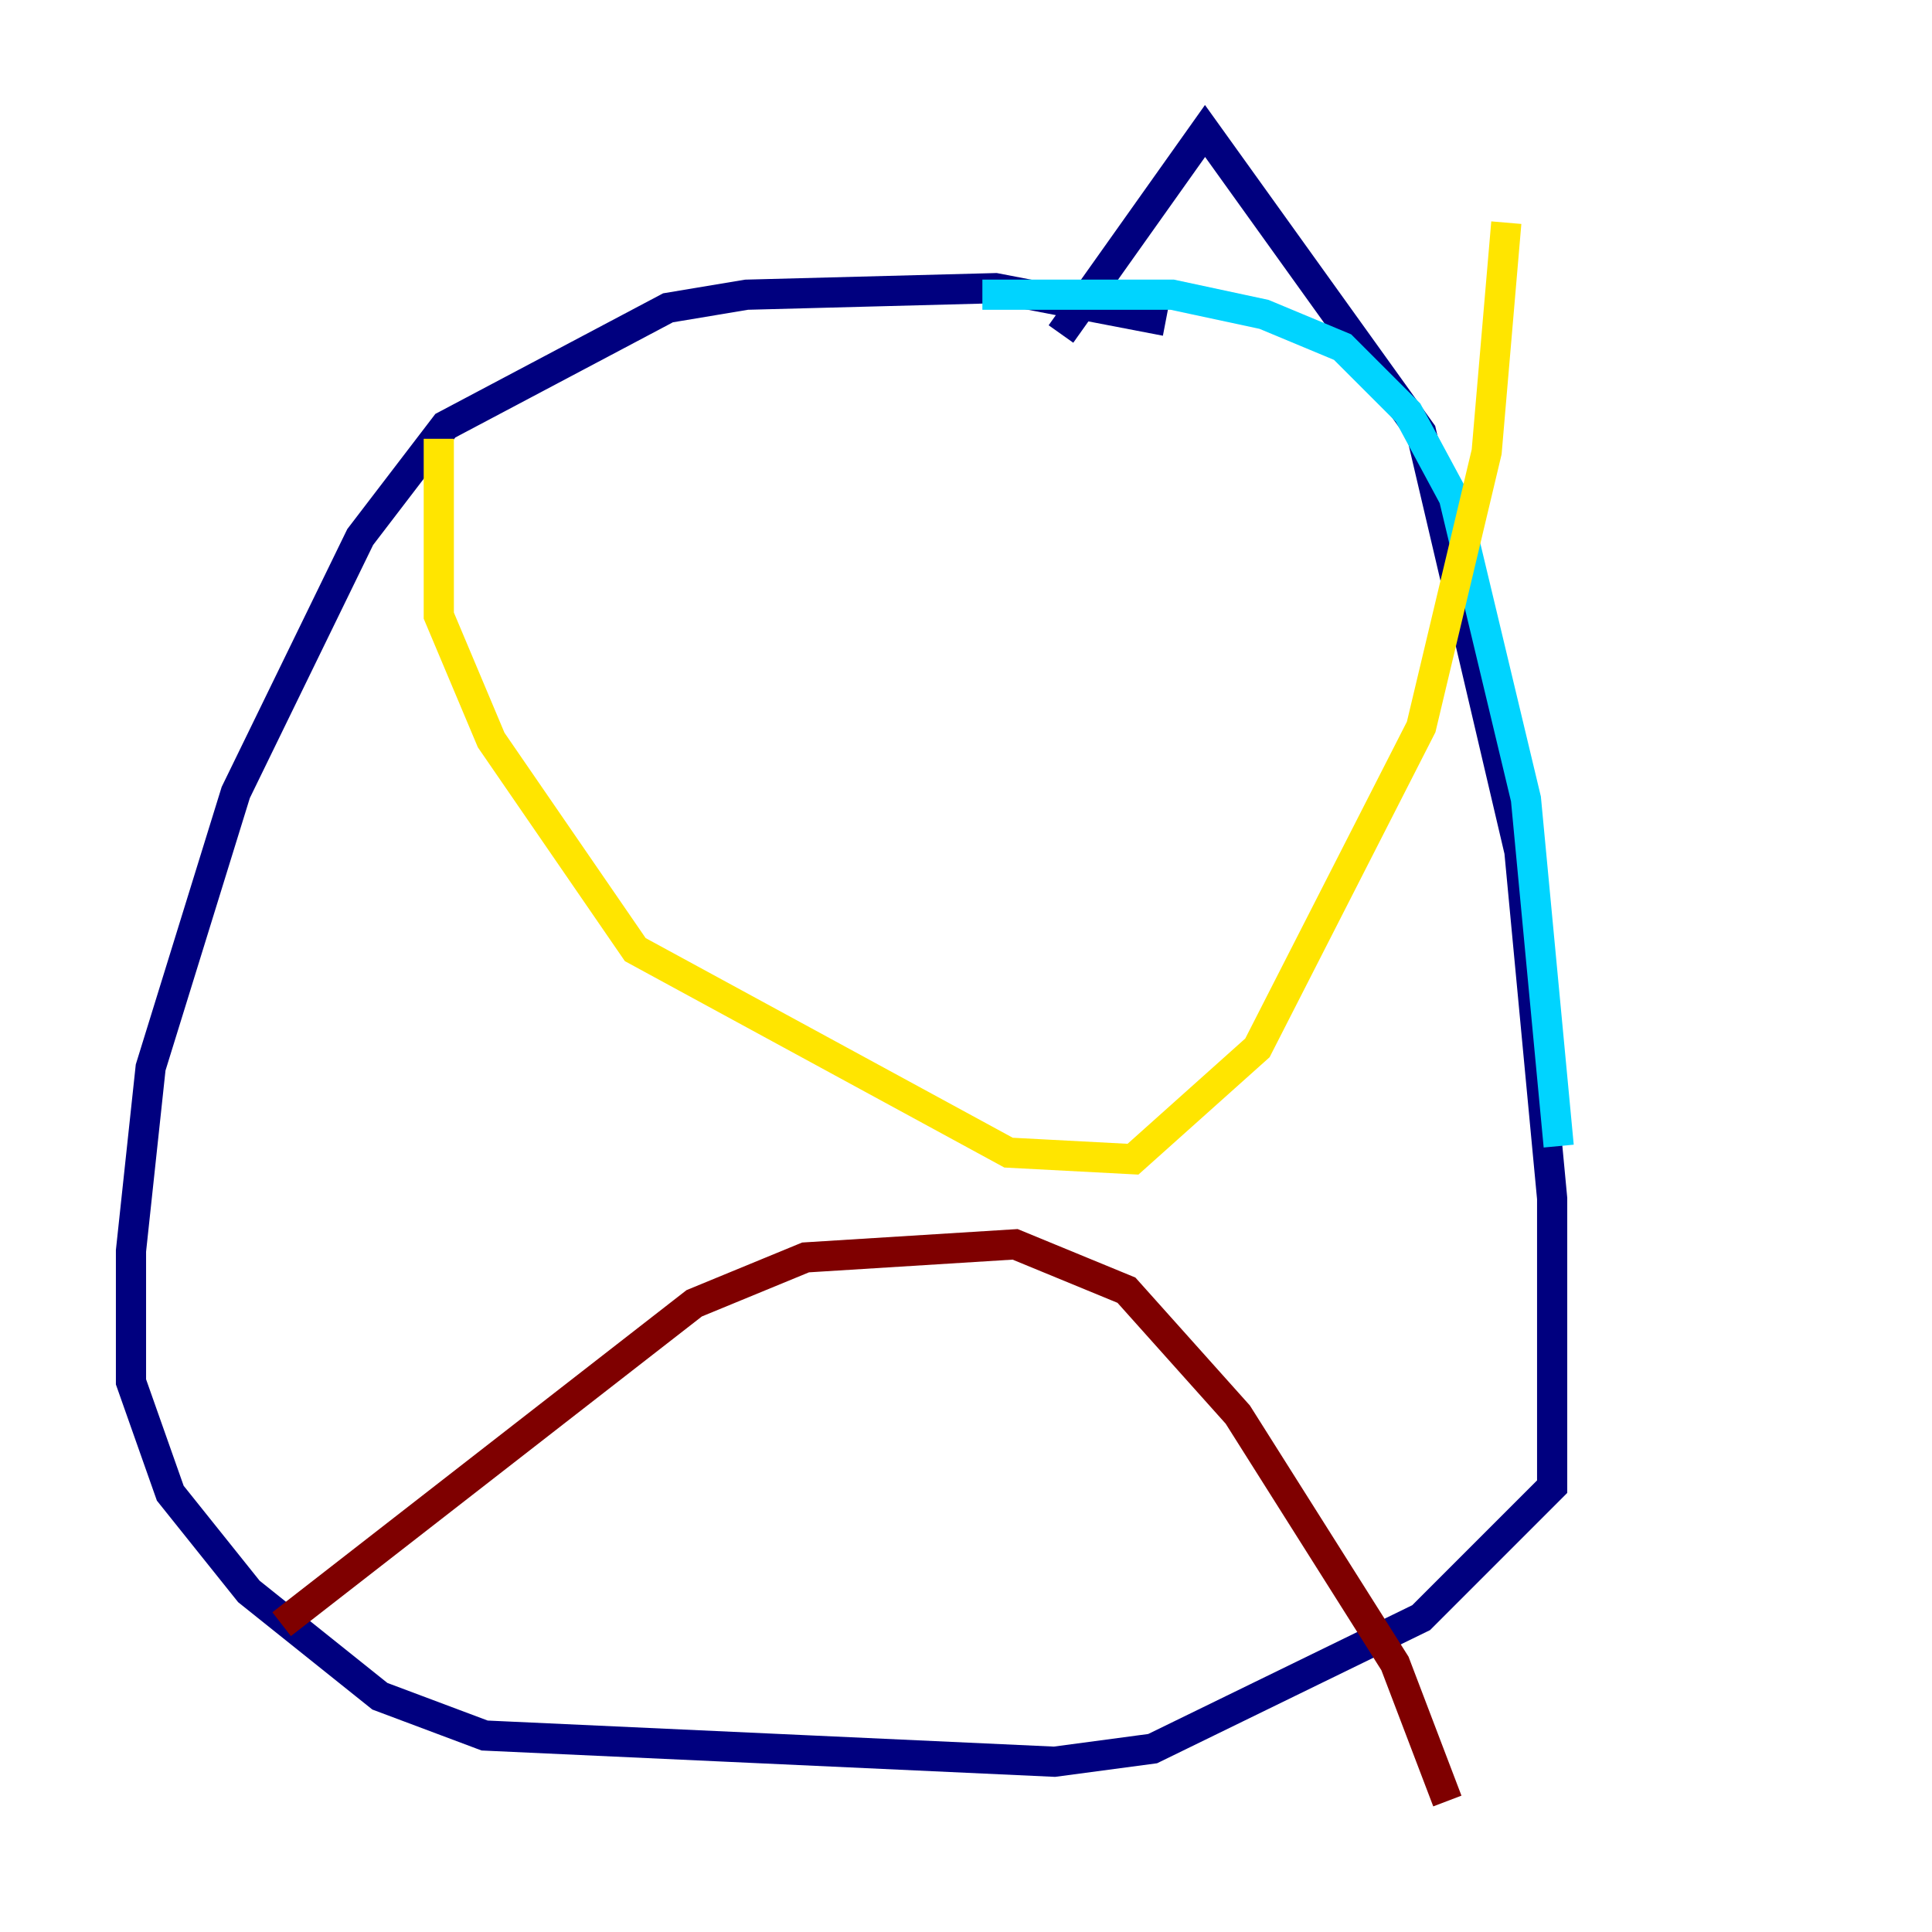 <?xml version="1.0" encoding="utf-8" ?>
<svg baseProfile="tiny" height="128" version="1.2" viewBox="0,0,128,128" width="128" xmlns="http://www.w3.org/2000/svg" xmlns:ev="http://www.w3.org/2001/xml-events" xmlns:xlink="http://www.w3.org/1999/xlink"><defs /><polyline fill="none" points="77.234,21.261 65.953,19.091 49.464,19.525 44.258,20.393 29.505,28.203 23.864,35.58 15.62,52.502 9.98,70.725 8.678,82.875 8.678,91.552 11.281,98.929 16.488,105.437 25.166,112.38 32.108,114.983 69.858,116.719 76.366,115.851 94.156,107.173 102.834,98.495 102.834,79.403 100.664,56.407 94.156,28.637 79.837,8.678 70.291,22.129" stroke="#00007f" stroke-width="2" /><polyline fill="none" points="65.085,19.525 77.668,19.525 83.742,20.827 88.949,22.997 93.288,27.336 96.325,32.976 101.098,52.936 103.268,75.932" stroke="#00d4ff" stroke-width="2" /><polyline fill="none" points="29.071,29.071 29.071,40.786 32.542,49.031 42.088,62.915 66.82,76.366 75.064,76.8 83.308,69.424 94.156,48.163 98.495,29.939 99.797,14.752" stroke="#ffe500" stroke-width="2" /><polyline fill="none" points="18.658,107.607 45.993,86.346 53.37,83.308 67.254,82.441 74.63,85.478 82.007,93.722 92.42,110.21 95.891,119.322" stroke="#7f0000" stroke-width="2" /></svg>